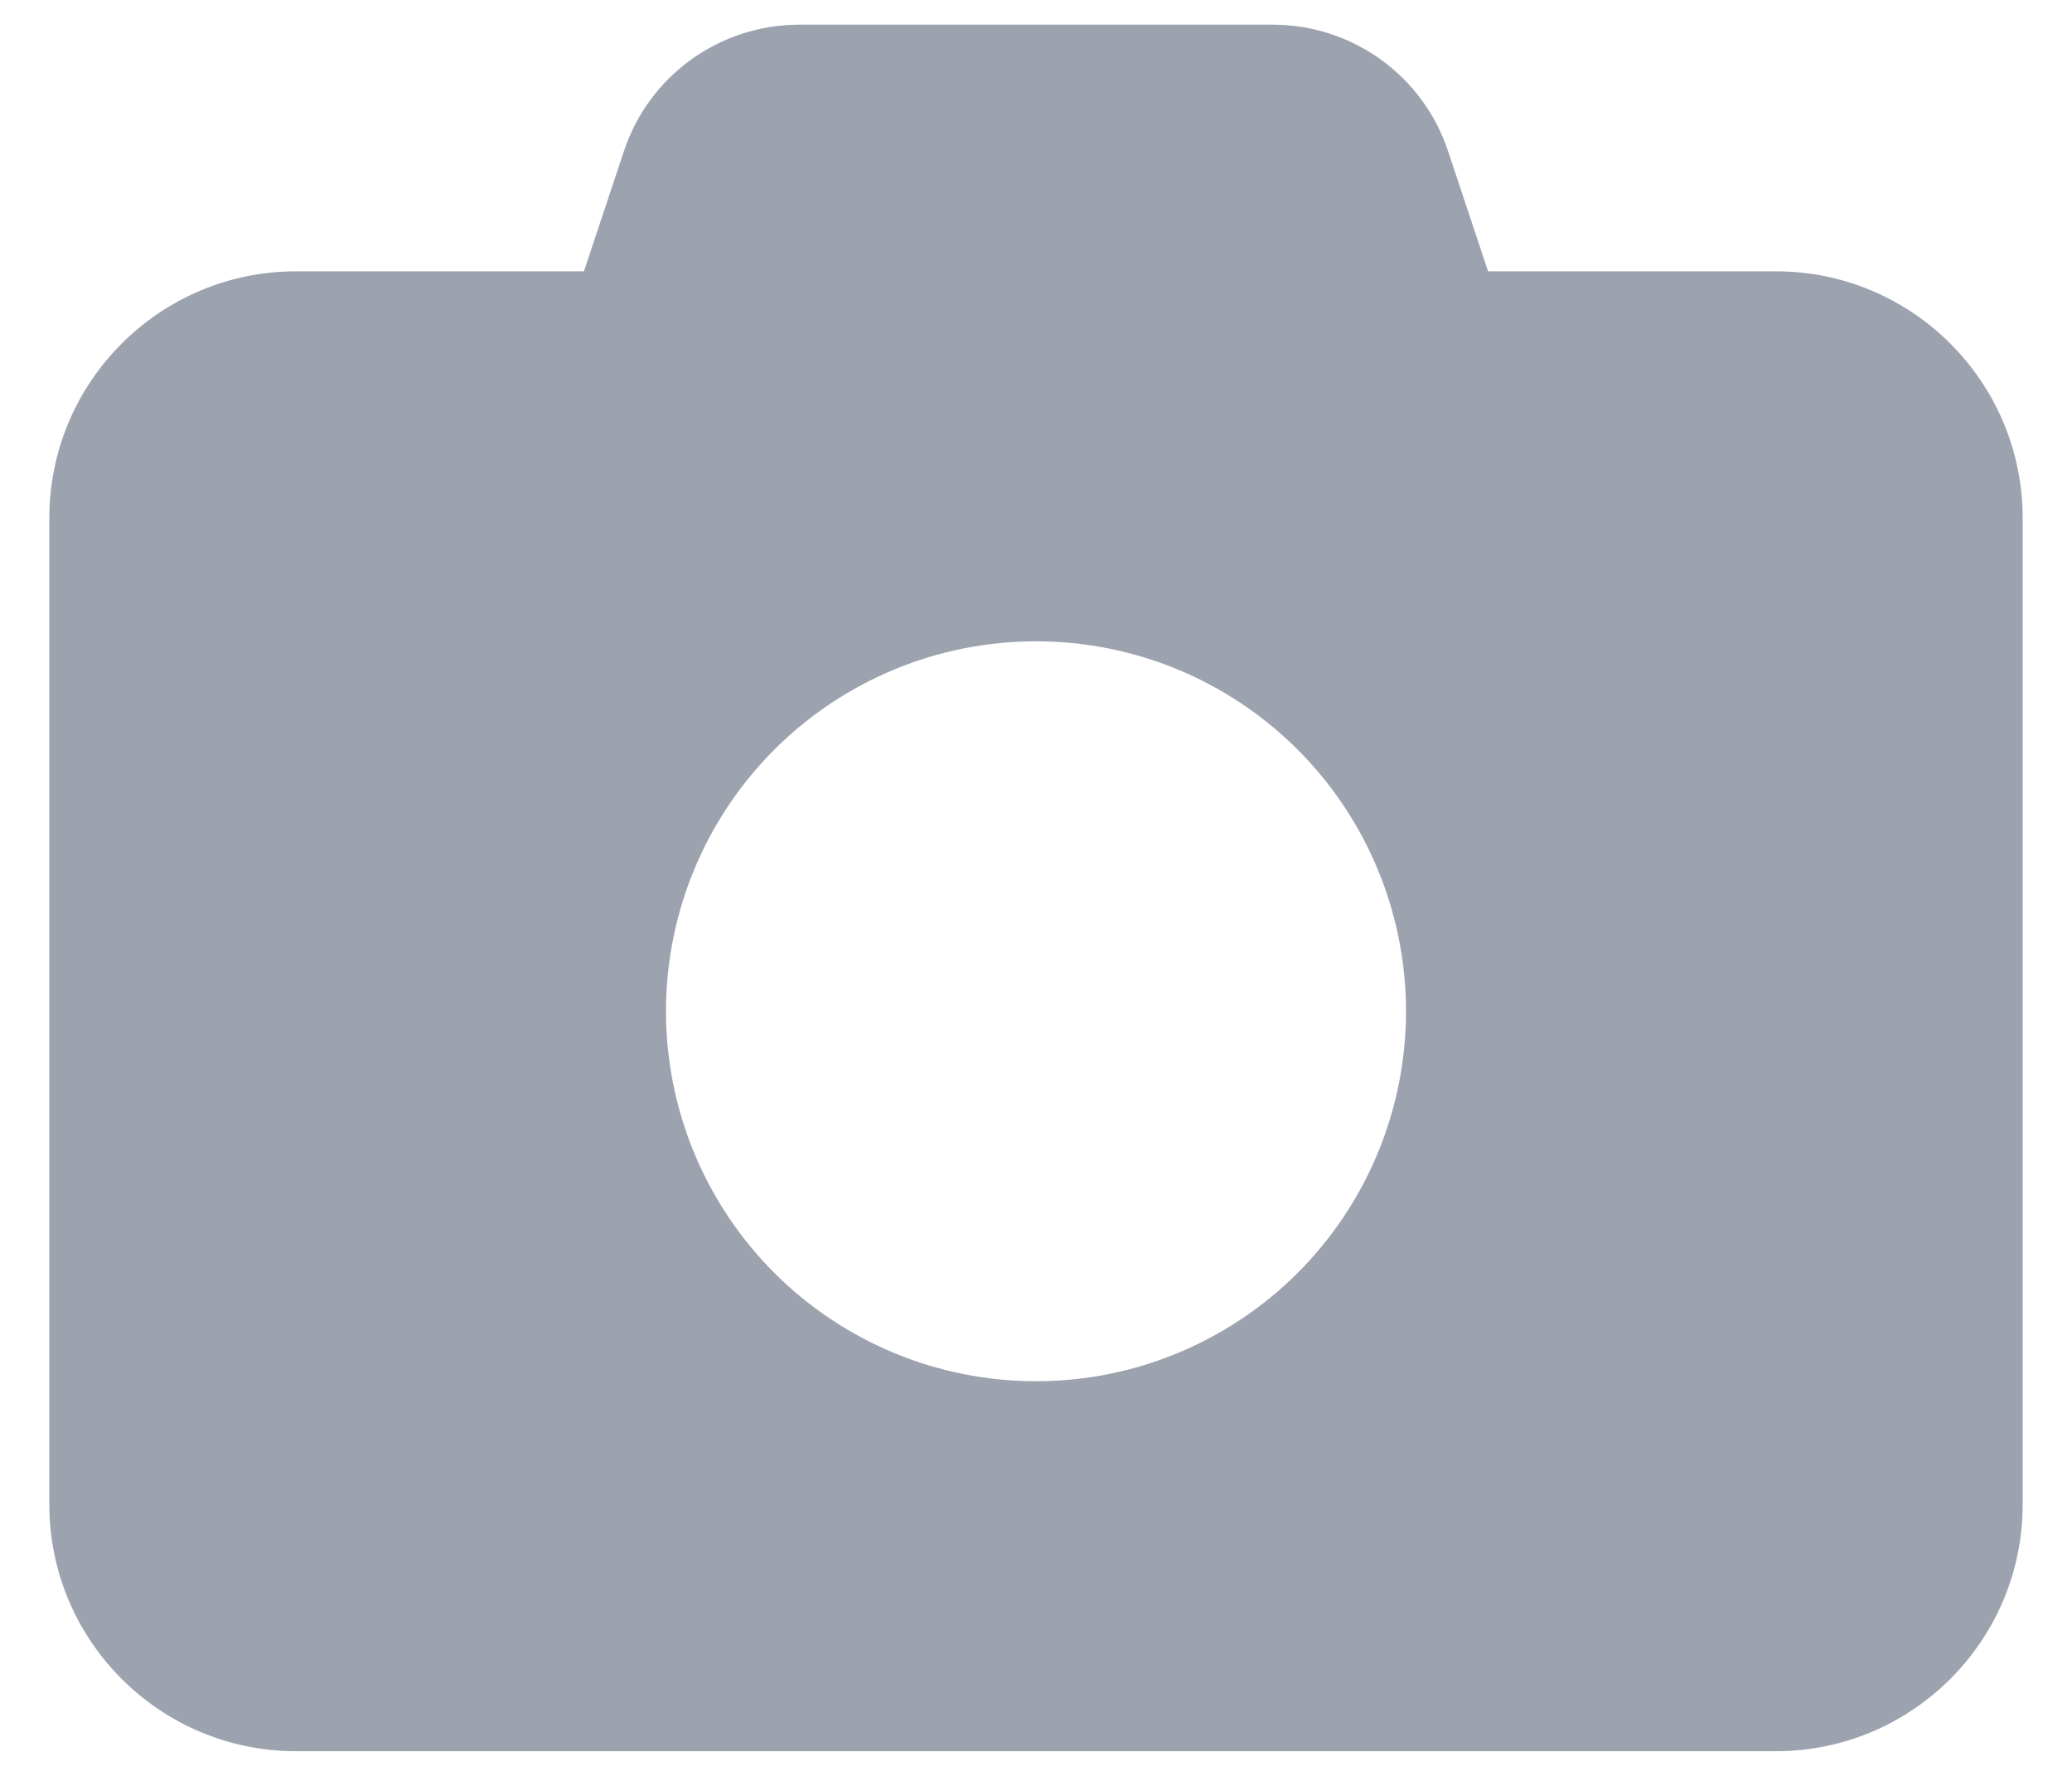 <svg width="21" height="18" viewBox="0 0 21 18" fill="none" xmlns="http://www.w3.org/2000/svg">
<path d="M6.324 1.531L5.918 2.75H3C1.621 2.75 0.5 3.871 0.5 5.25V15.25C0.5 16.629 1.621 17.75 3 17.75H18C19.379 17.75 20.5 16.629 20.5 15.25V5.25C20.5 3.871 19.379 2.75 18 2.75H15.082L14.676 1.531C14.422 0.766 13.707 0.25 12.898 0.25H8.102C7.293 0.25 6.578 0.766 6.324 1.531ZM10.5 6.5C11.495 6.5 12.448 6.895 13.152 7.598C13.855 8.302 14.25 9.255 14.25 10.25C14.25 11.245 13.855 12.198 13.152 12.902C12.448 13.605 11.495 14 10.5 14C9.505 14 8.552 13.605 7.848 12.902C7.145 12.198 6.75 11.245 6.75 10.25C6.75 9.255 7.145 8.302 7.848 7.598C8.552 6.895 9.505 6.5 10.5 6.5Z" fill="#9CA3AF"/>
</svg>
